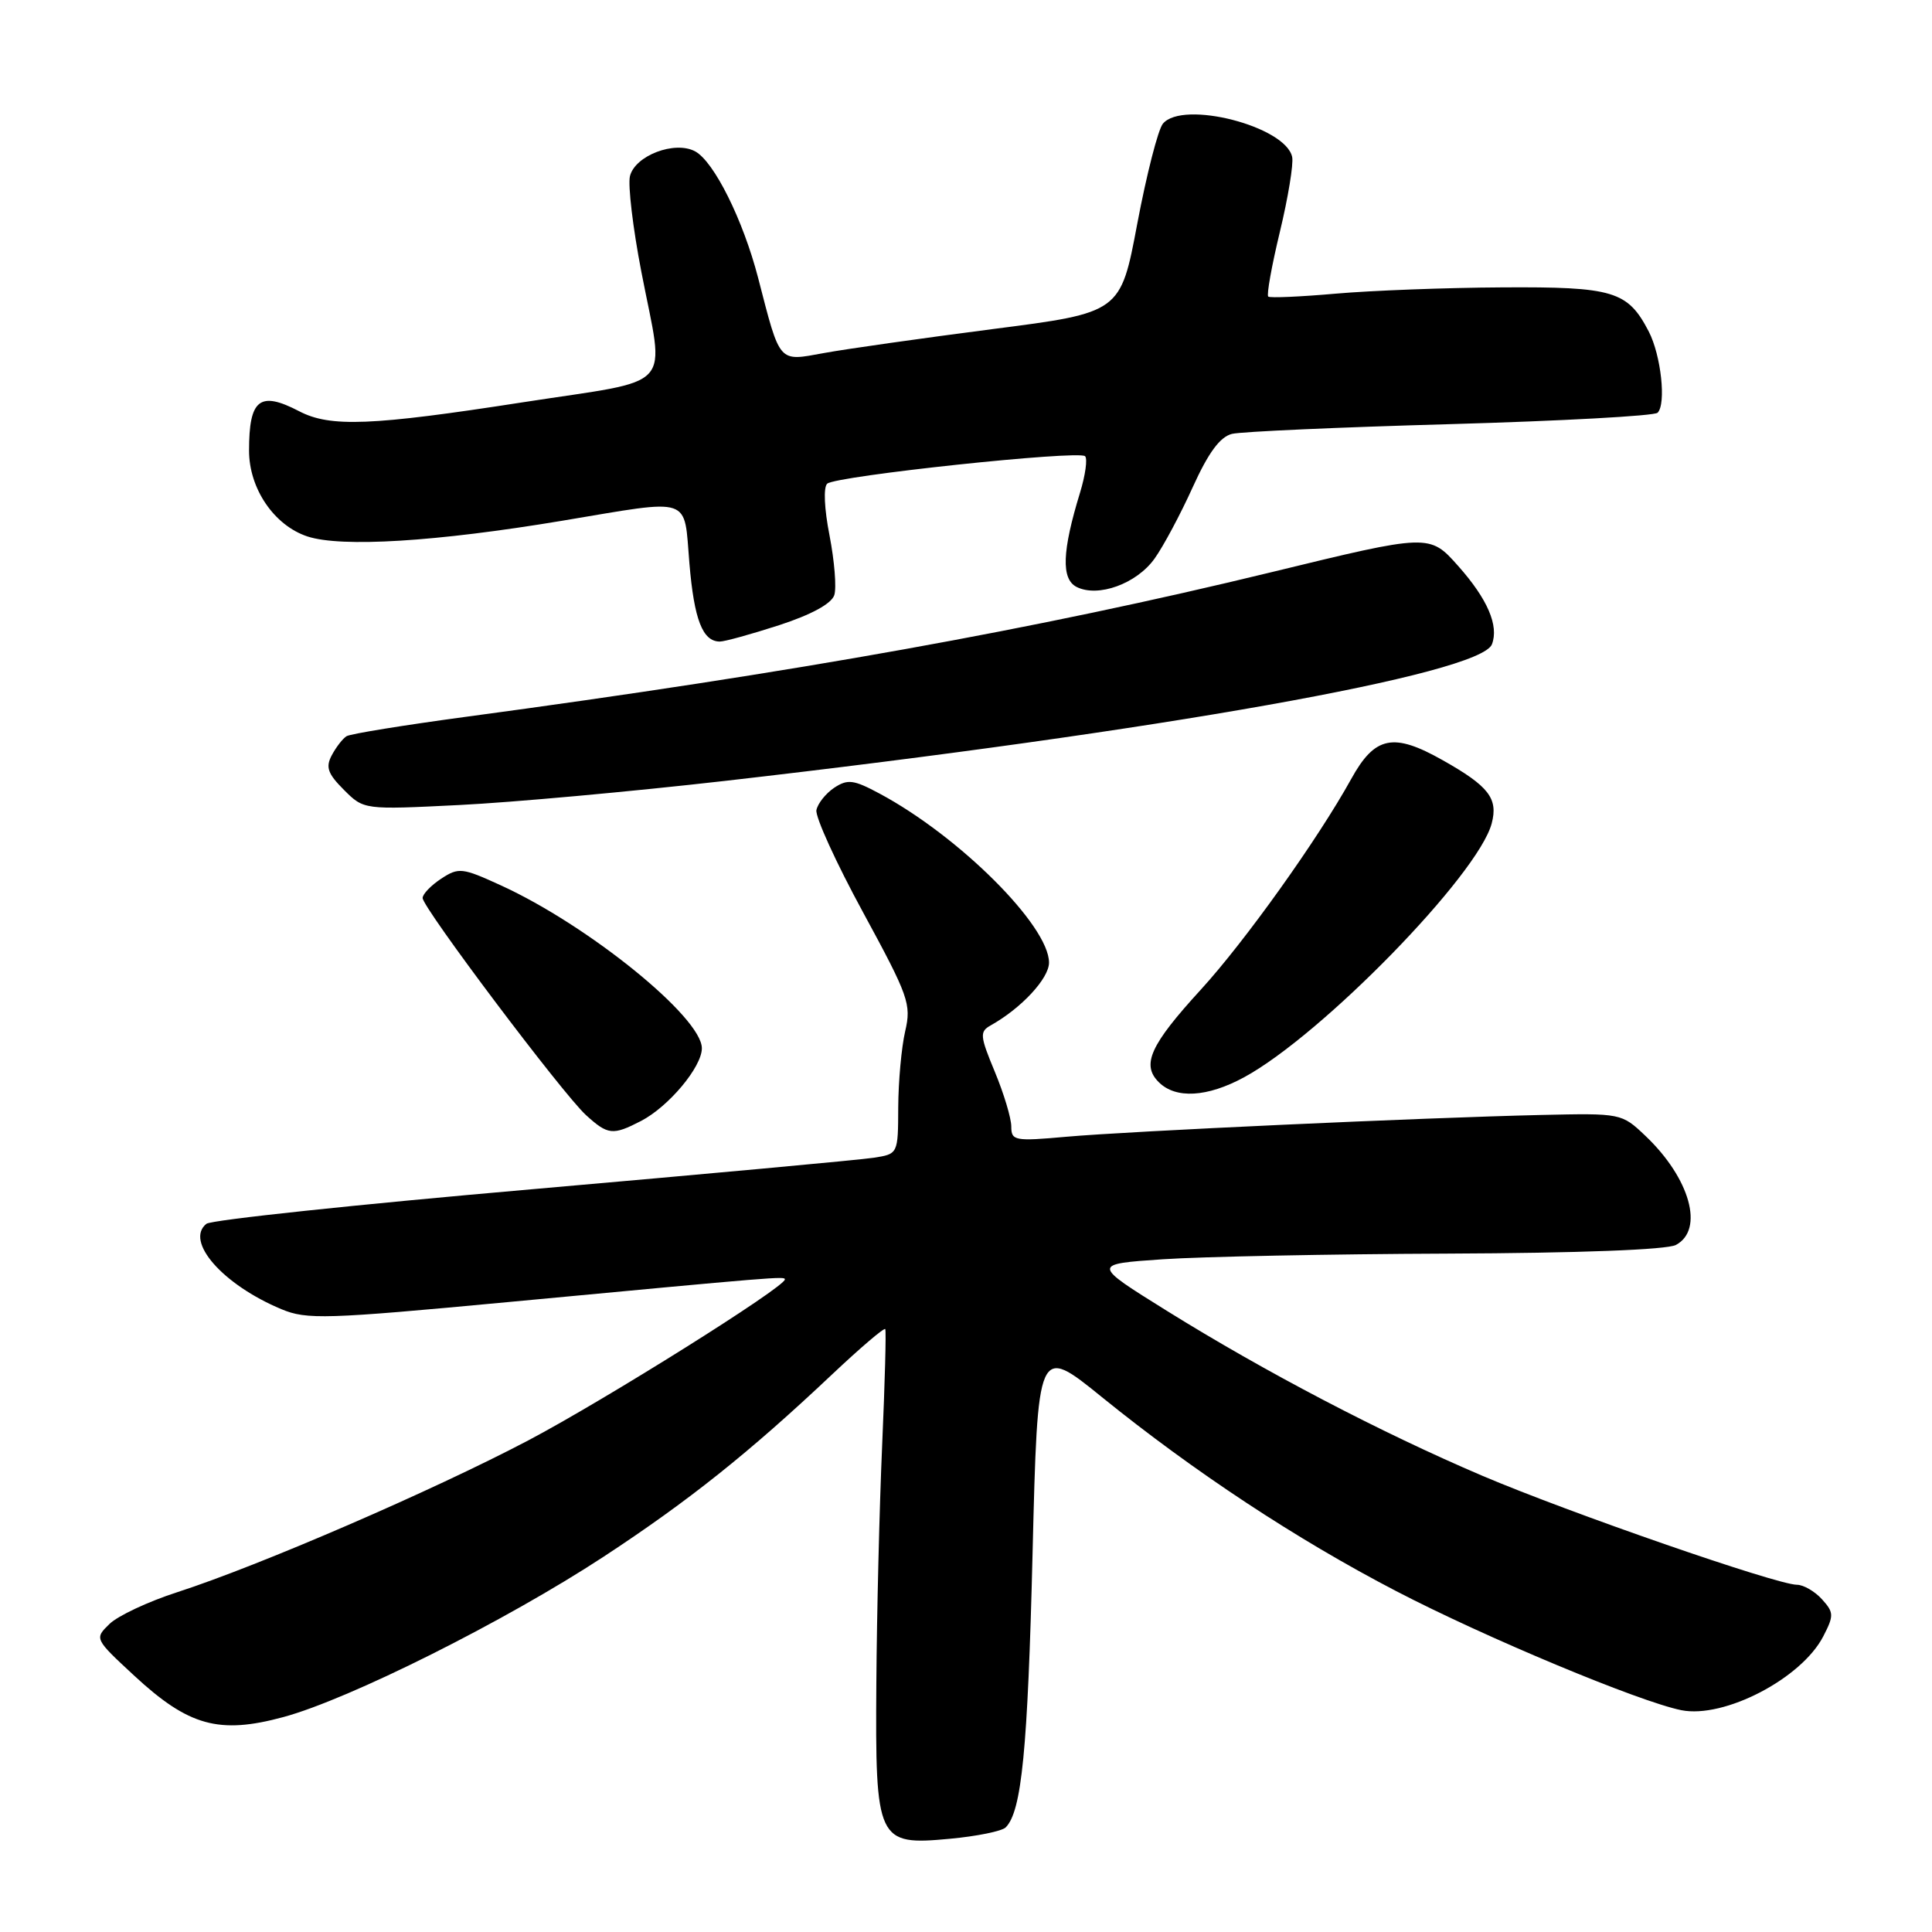 <?xml version="1.0" encoding="UTF-8" standalone="no"?>
<!DOCTYPE svg PUBLIC "-//W3C//DTD SVG 1.1//EN" "http://www.w3.org/Graphics/SVG/1.1/DTD/svg11.dtd" >
<svg xmlns="http://www.w3.org/2000/svg" xmlns:xlink="http://www.w3.org/1999/xlink" version="1.1" viewBox="0 0 256 256">
 <g >
 <path fill="currentColor"
d=" M 133.26 242.14 C 135.38 240.02 136.18 231.88 136.82 205.86 C 137.50 178.23 137.50 178.23 146.00 185.12 C 158.20 195.00 171.78 203.96 185.00 210.83 C 196.84 216.99 217.22 225.49 222.79 226.61 C 228.46 227.74 238.70 222.42 241.59 216.83 C 243.02 214.06 243.00 213.66 241.42 211.91 C 240.47 210.86 238.97 209.99 238.10 209.99 C 235.39 209.97 207.91 200.44 196.40 195.54 C 182.95 189.80 167.63 181.79 154.58 173.67 C 144.67 167.50 144.67 167.50 154.08 166.86 C 159.26 166.51 176.24 166.17 191.82 166.11 C 209.20 166.04 220.88 165.60 222.07 164.96 C 225.85 162.94 223.94 156.12 218.02 150.50 C 214.87 147.51 214.82 147.50 204.18 147.74 C 188.48 148.10 149.62 149.88 141.25 150.63 C 134.45 151.24 134.00 151.15 134.00 149.27 C 134.00 148.17 133.02 144.91 131.82 142.02 C 129.84 137.26 129.79 136.70 131.27 135.87 C 135.33 133.60 139.00 129.65 139.00 127.55 C 139.00 122.67 127.11 110.81 116.54 105.15 C 113.11 103.31 112.32 103.21 110.54 104.38 C 109.42 105.13 108.36 106.46 108.18 107.34 C 108.01 108.23 110.78 114.31 114.35 120.87 C 120.40 132.01 120.78 133.05 119.94 136.65 C 119.45 138.77 119.04 143.29 119.02 146.70 C 119.00 152.91 119.00 152.91 115.75 153.41 C 113.96 153.69 93.60 155.56 70.50 157.58 C 47.40 159.59 27.98 161.65 27.35 162.16 C 24.46 164.47 29.52 170.23 37.28 173.47 C 40.64 174.88 43.15 174.80 67.23 172.54 C 103.19 169.16 104.00 169.09 104.00 169.53 C 104.00 170.55 80.13 185.52 70.00 190.86 C 57.34 197.52 34.41 207.44 23.50 210.97 C 19.65 212.21 15.60 214.11 14.50 215.19 C 12.51 217.13 12.51 217.15 17.79 222.04 C 24.99 228.71 29.02 229.83 37.55 227.52 C 46.31 225.15 66.99 214.79 80.00 206.26 C 91.26 198.87 99.28 192.47 110.19 182.18 C 113.96 178.62 117.16 175.89 117.30 176.11 C 117.44 176.32 117.25 183.25 116.89 191.50 C 116.53 199.75 116.18 213.94 116.12 223.03 C 115.97 244.00 116.23 244.55 125.83 243.65 C 129.42 243.32 132.76 242.64 133.26 242.14 Z  M 84.93 148.54 C 88.60 146.64 93.00 141.38 93.00 138.90 C 93.00 134.80 77.99 122.63 66.38 117.32 C 61.25 114.97 60.78 114.91 58.46 116.43 C 57.11 117.32 56.00 118.47 56.00 118.99 C 56.00 120.28 74.56 144.94 77.64 147.75 C 80.55 150.40 81.19 150.47 84.93 148.54 Z  M 164.84 142.75 C 175.13 137.17 195.88 115.90 197.66 109.10 C 198.53 105.80 197.27 104.17 191.18 100.74 C 184.63 97.03 182.18 97.53 179.04 103.22 C 174.63 111.20 164.94 124.77 159.10 131.15 C 152.41 138.46 151.22 141.08 153.54 143.39 C 155.78 145.63 159.95 145.40 164.84 142.75 Z  M 96.00 103.48 C 153.69 96.88 196.17 89.32 197.69 85.37 C 198.63 82.91 197.11 79.38 193.23 75.01 C 189.42 70.72 189.42 70.72 168.46 75.82 C 137.34 83.38 105.48 89.10 61.67 94.99 C 53.51 96.09 46.42 97.24 45.92 97.55 C 45.42 97.86 44.54 98.99 43.97 100.06 C 43.12 101.65 43.42 102.51 45.57 104.66 C 48.21 107.30 48.21 107.30 60.85 106.67 C 67.81 106.33 83.62 104.89 96.00 103.48 Z  M 103.24 82.84 C 107.53 81.44 110.18 79.99 110.55 78.85 C 110.86 77.87 110.57 74.33 109.92 70.97 C 109.22 67.43 109.09 64.55 109.61 64.09 C 110.76 63.06 142.96 59.63 143.78 60.45 C 144.12 60.79 143.82 62.96 143.11 65.28 C 140.73 73.04 140.60 76.72 142.65 77.77 C 145.49 79.21 150.62 77.35 152.99 74.01 C 154.16 72.38 156.43 68.12 158.05 64.54 C 160.13 59.95 161.67 57.88 163.25 57.49 C 164.49 57.19 177.51 56.61 192.19 56.20 C 206.87 55.78 219.23 55.11 219.64 54.69 C 220.80 53.53 220.10 47.09 218.47 43.93 C 215.68 38.56 213.81 37.99 199.03 38.08 C 191.59 38.12 181.68 38.50 177.00 38.91 C 172.32 39.32 168.30 39.50 168.05 39.30 C 167.81 39.10 168.50 35.24 169.59 30.72 C 170.68 26.20 171.41 21.74 171.22 20.81 C 170.39 16.74 156.72 13.22 154.09 16.39 C 153.45 17.16 151.93 23.11 150.70 29.61 C 148.48 41.43 148.48 41.43 131.49 43.61 C 122.15 44.82 112.11 46.24 109.18 46.78 C 103.08 47.89 103.42 48.28 100.46 36.84 C 98.46 29.13 94.61 21.40 92.10 20.05 C 89.40 18.61 84.13 20.62 83.47 23.35 C 83.19 24.53 83.86 30.22 84.98 36.00 C 88.07 52.03 89.80 50.13 69.25 53.31 C 49.23 56.42 43.75 56.64 39.64 54.49 C 34.41 51.77 33.00 52.88 33.00 59.71 C 33.00 64.74 36.32 69.62 40.73 71.08 C 45.23 72.56 57.77 71.79 74.50 69.00 C 91.95 66.09 90.59 65.64 91.35 74.65 C 91.98 82.12 93.10 84.99 95.37 85.01 C 95.99 85.02 99.53 84.04 103.24 82.84 Z "/>
</g>
</svg>